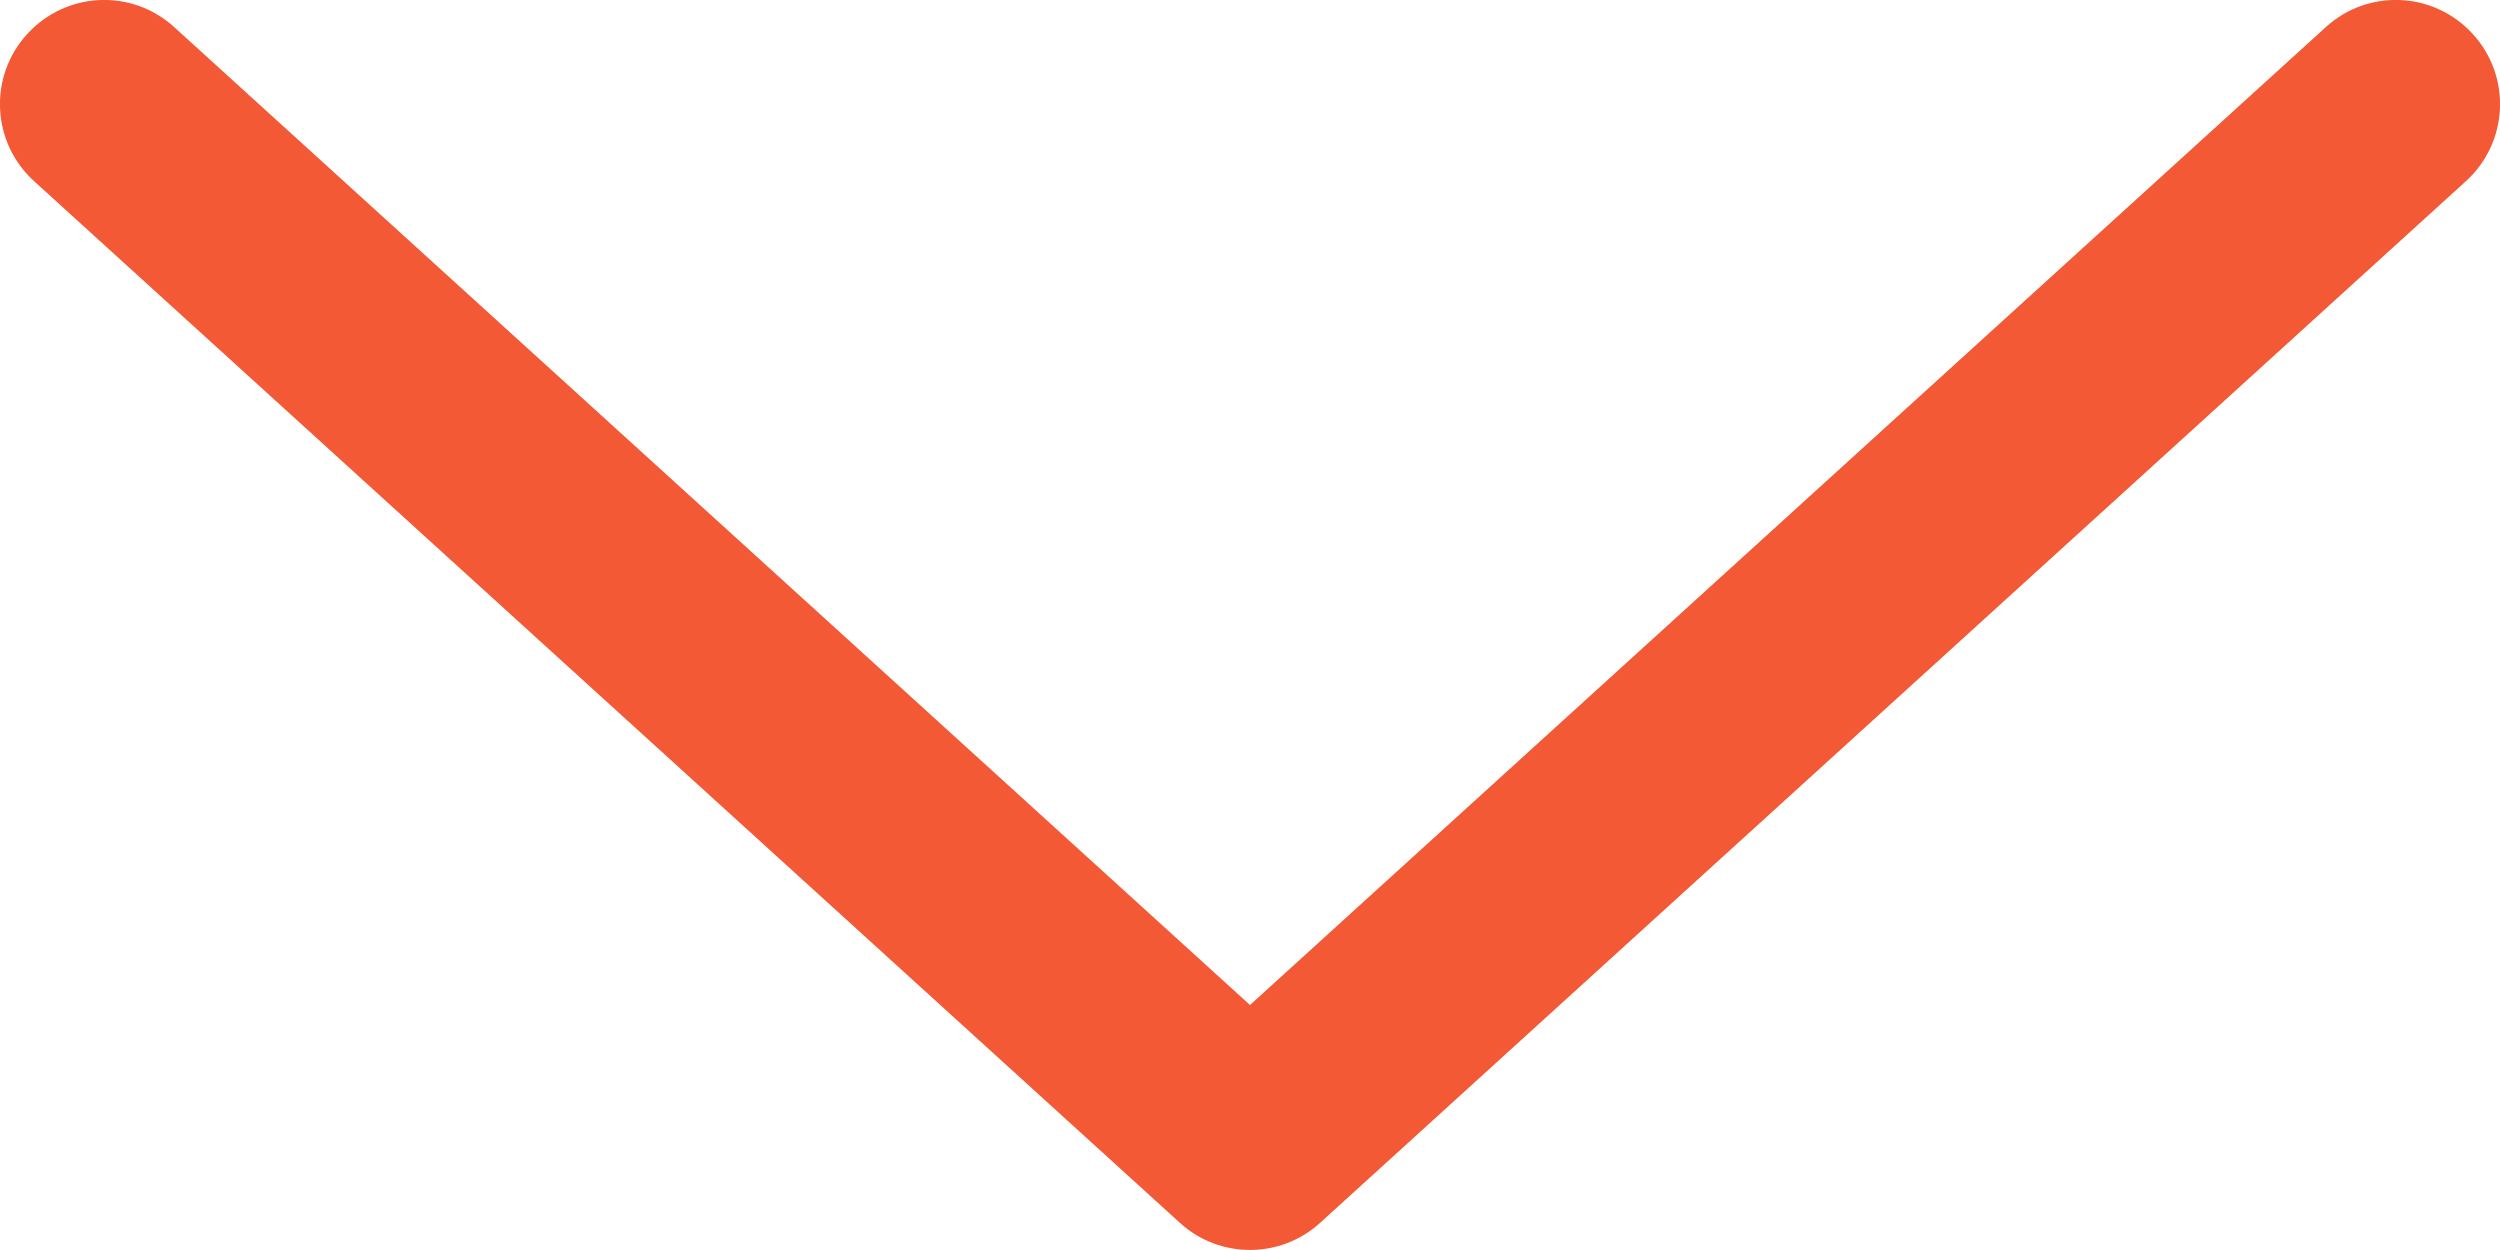 <svg width="12" height="6" viewBox="0 0 12 6" fill="none" xmlns="http://www.w3.org/2000/svg">
<path fill-rule="evenodd" clip-rule="evenodd" d="M11.87 0.164C11.684 -0.041 11.368 -0.056 11.164 0.13L6 4.824L0.836 0.13C0.632 -0.056 0.316 -0.041 0.13 0.164C-0.056 0.368 -0.041 0.684 0.164 0.87L5.664 5.87C5.854 6.043 6.146 6.043 6.336 5.87L11.836 0.87C12.041 0.684 12.056 0.368 11.87 0.164Z" fill="#F35935"/>
</svg>
